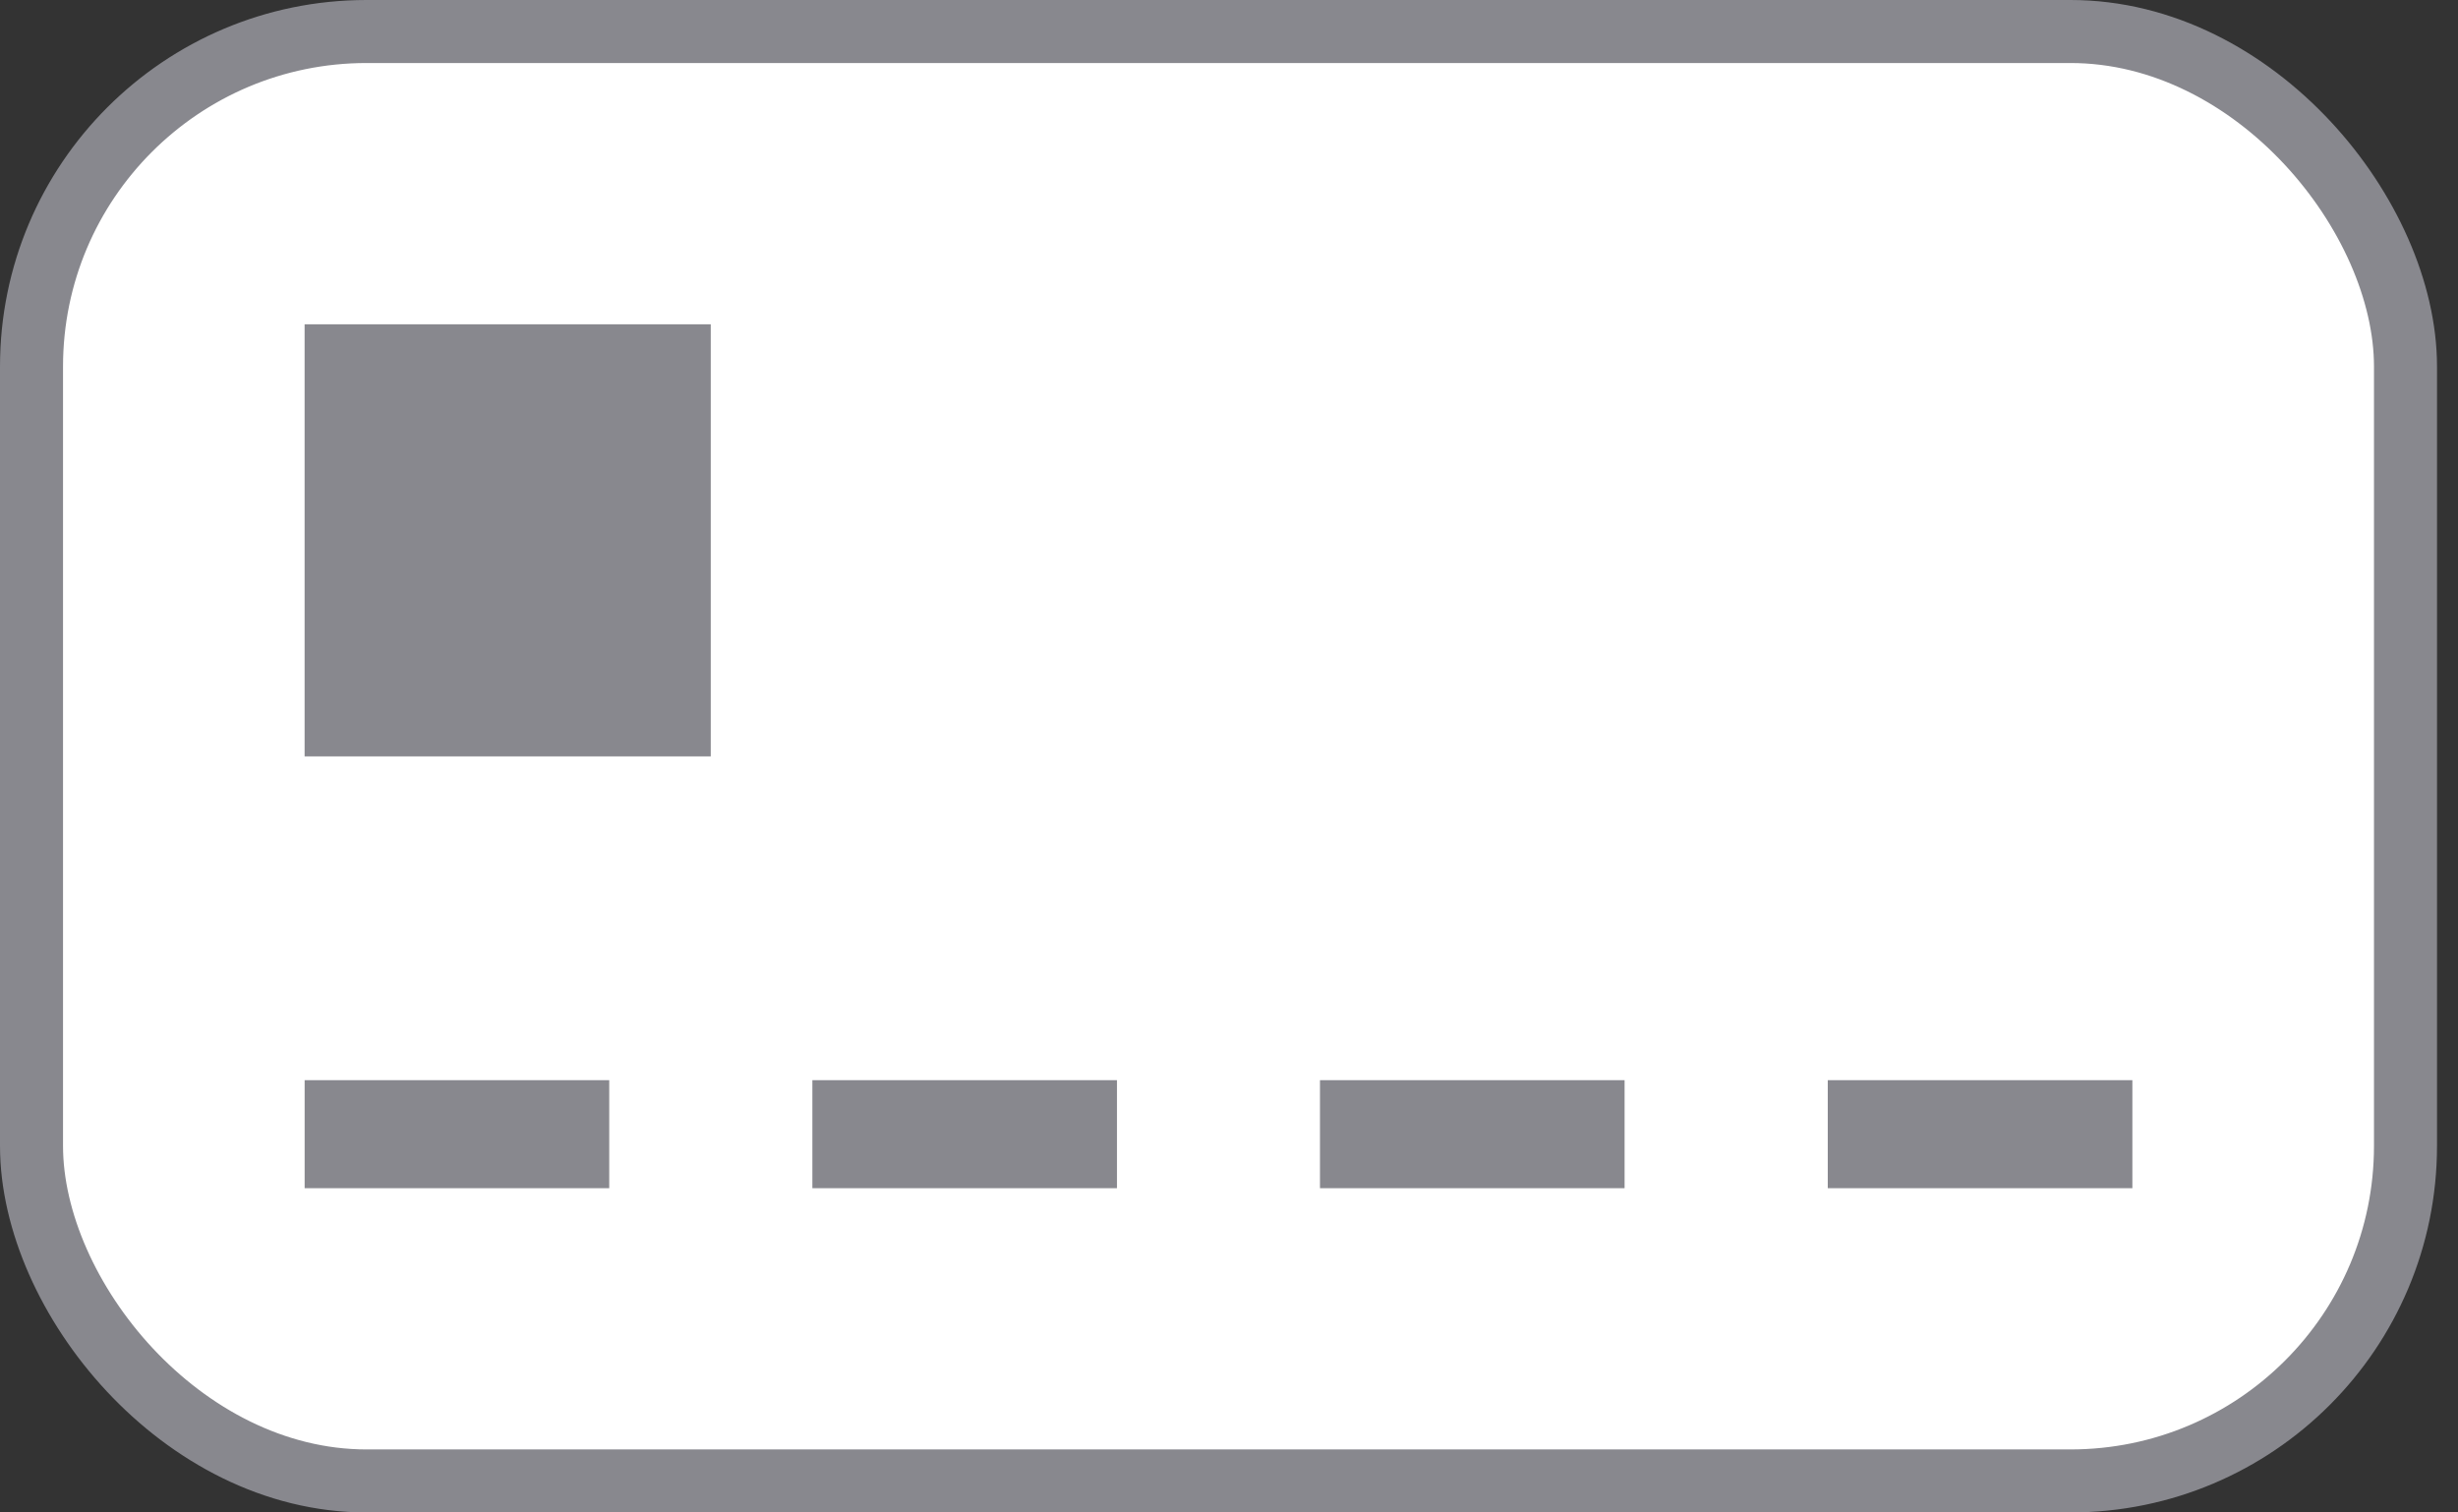 <svg width="39" height="24" viewBox="0 0 39 24" fill="none" xmlns="http://www.w3.org/2000/svg">
<rect x="0" y="0" width="39" height="24" fill="#333333" stroke="none"/>
<rect x="0.5" y="0.5" width="37.667" height="23" rx="5.316" fill="white" stroke="#88888E"/>
<rect x="4.833" y="5.146" width="6.444" height="6.857" fill="#88888E"/>
<rect x="5.262" y="17.569" width="3.976" height="0.857" fill="white" stroke="#88888E" stroke-width="0.857"/>
<rect x="29.429" y="17.569" width="3.976" height="0.857" fill="white" stroke="#88888E" stroke-width="0.857"/>
<rect x="13.318" y="17.569" width="3.976" height="0.857" fill="white" stroke="#88888E" stroke-width="0.857"/>
<rect x="21.372" y="17.569" width="3.976" height="0.857" fill="white" stroke="#88888E" stroke-width="0.857"/>
</svg>
